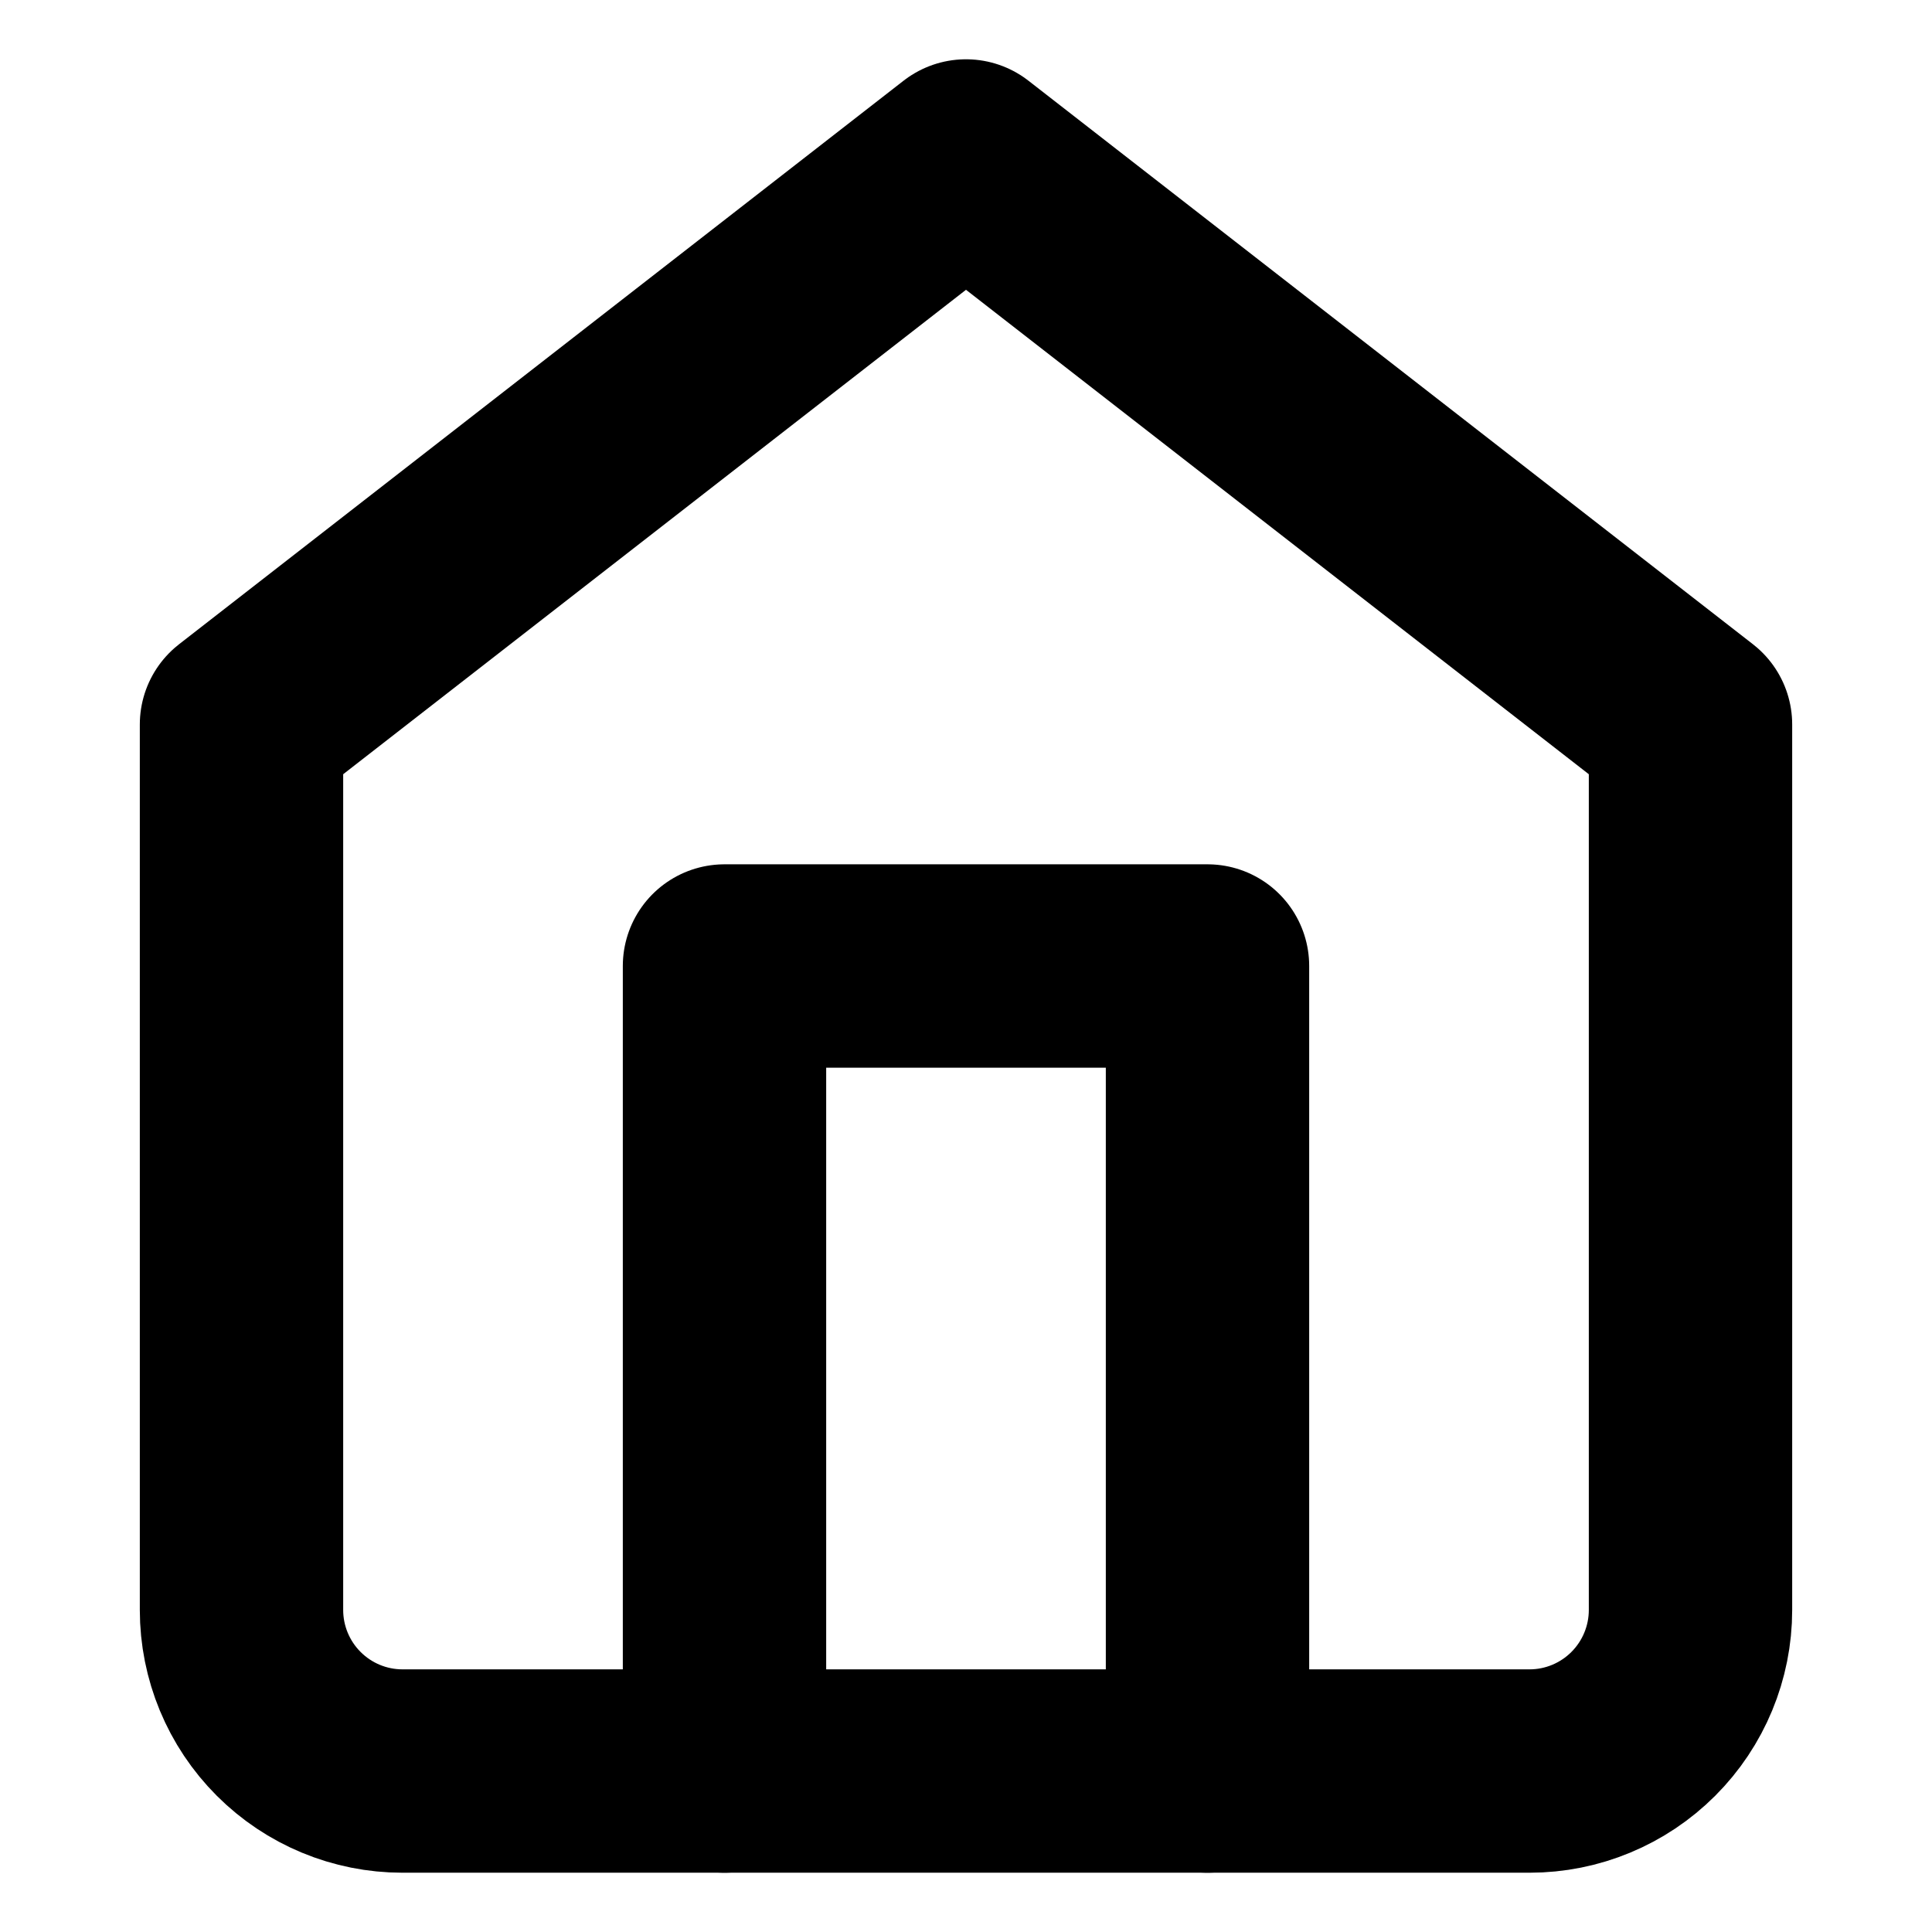 <svg width="19" height="19" viewBox="0 0 19 19" fill="none" xmlns="http://www.w3.org/2000/svg">
<path d="M2.375 7.125L9.5 1.583L16.625 7.125V15.833C16.625 16.253 16.458 16.656 16.161 16.953C15.864 17.25 15.462 17.417 15.042 17.417H3.958C3.538 17.417 3.136 17.25 2.839 16.953C2.542 16.656 2.375 16.253 2.375 15.833V7.125Z" stroke="black" stroke-width="2" stroke-linecap="round" stroke-linejoin="round"/>
<path d="M7.125 17.417V9.5H11.875V17.417" stroke="black" stroke-width="2" stroke-linecap="round" stroke-linejoin="round"/>
</svg>
